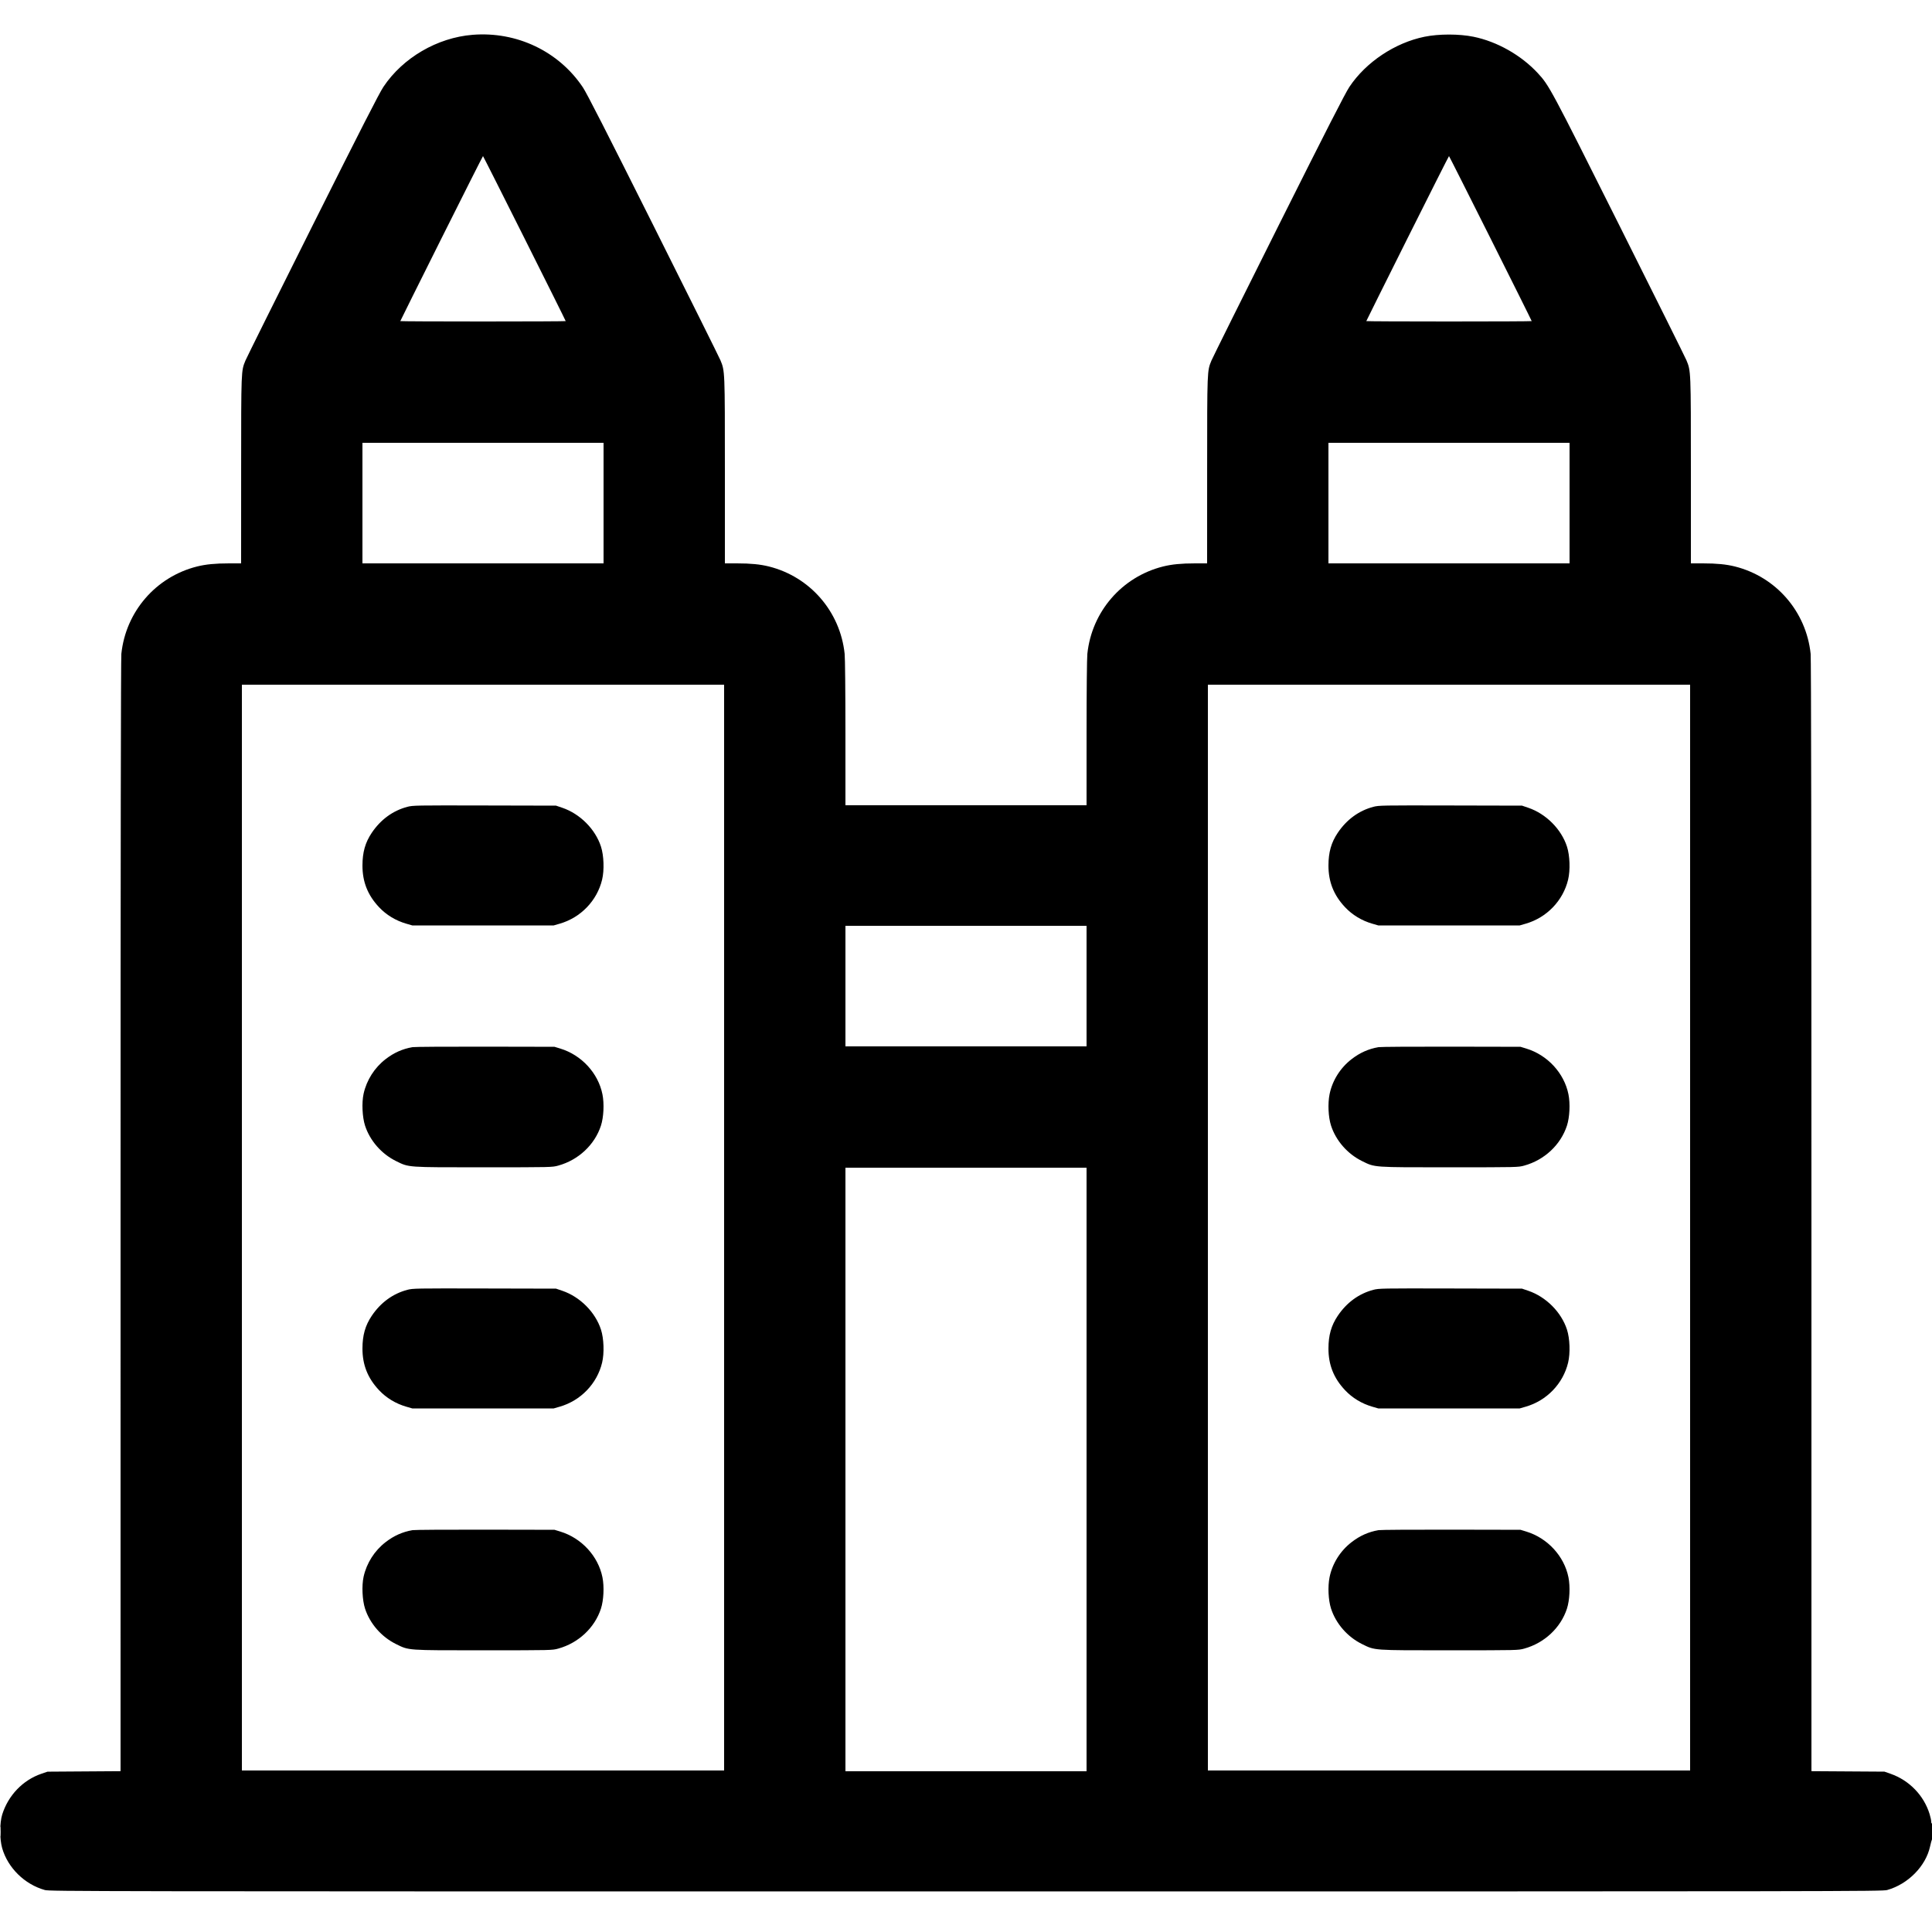<svg xmlns="http://www.w3.org/2000/svg" viewBox="0 0 2500 2500"><path d="M 611.500 45.049 C 565.799 48.728, 521.255 74.735, 496.135 112.406 C 490.745 120.490, 467.078 166.818, 404.692 291.406 C 358.399 383.858, 319.224 462.643, 317.637 466.484 C 311.995 480.143, 312.073 478.169, 312.035 608.750 L 312 729 296.250 729.003 C 278.649 729.006, 266.182 730.227, 254.944 733.047 C 201.763 746.395, 162.788 791.368, 157.032 846.031 C 156.379 852.232, 156.029 1103.387, 156.017 1573.696 L 156 2291.892 108.750 2292.211 L 61.500 2292.531 53.722 2295.168 C 29.713 2303.309, 10.639 2323.130, 2.858 2348.025 C -0.511 2358.803, -0.534 2379.886, 2.810 2391.500 C 10.164 2417.041, 31.870 2438.350, 58 2445.677 C 64.273 2447.436, 105.958 2447.500, 1250 2447.500 C 2394.042 2447.500, 2435.727 2447.436, 2442 2445.677 C 2468.961 2438.117, 2491.934 2414.830, 2497.468 2389.454 C 2498.422 2385.079, 2499.607 2380.719, 2500.101 2379.764 C 2501.367 2377.319, 2501.274 2358.713, 2500 2359.500 C 2499.420 2359.859, 2499 2358.879, 2499 2357.164 C 2499 2355.540, 2498.049 2351.126, 2496.886 2347.355 C 2489.448 2323.232, 2470.605 2303.768, 2446.500 2295.308 L 2438.500 2292.500 2391.250 2292.196 L 2344 2291.892 2343.983 1573.696 C 2343.971 1103.387, 2343.621 852.232, 2342.968 846.031 C 2337.212 791.368, 2298.237 746.395, 2245.056 733.047 C 2233.818 730.227, 2221.351 729.006, 2203.750 729.003 L 2188 729 2188 609.631 C 2188 479.152, 2188.042 480.191, 2182.206 466.092 C 2180.706 462.466, 2141.601 383.858, 2095.308 291.406 C 2006.607 114.265, 2004.611 110.538, 1989.989 94.734 C 1968.398 71.398, 1937.261 53.768, 1906.628 47.534 C 1888.088 43.761, 1861.912 43.761, 1843.372 47.534 C 1805.044 55.334, 1767.481 80.394, 1746.135 112.406 C 1740.745 120.490, 1717.078 166.818, 1654.692 291.406 C 1608.399 383.858, 1569.224 462.643, 1567.637 466.484 C 1561.995 480.143, 1562.073 478.169, 1562.035 608.750 L 1562 729 1546.250 729.003 C 1528.649 729.006, 1516.182 730.227, 1504.944 733.047 C 1451.763 746.395, 1412.788 791.368, 1407.032 846.031 C 1406.445 851.602, 1406.028 893.892, 1406.017 948.750 L 1406 1042 1250 1042 L 1094 1042 1093.983 948.750 C 1093.972 893.892, 1093.555 851.602, 1092.968 846.031 C 1087.212 791.368, 1048.237 746.395, 995.056 733.047 C 983.818 730.227, 971.351 729.006, 953.750 729.003 L 938 729 938 609.631 C 938 479.152, 938.042 480.191, 932.206 466.092 C 930.706 462.466, 891.601 383.858, 845.308 291.406 C 783.913 168.796, 759.248 120.497, 754.156 112.906 C 722.876 66.283, 668.576 40.454, 611.500 45.049 M 571.248 308.501 C 541.962 367.077, 518 415.227, 518 415.501 C 518 415.776, 566.150 416, 625 416 C 683.850 416, 732 415.776, 732 415.501 C 732 414.517, 625.493 202, 625 202 C 624.723 202, 600.534 249.926, 571.248 308.501 M 1821.248 308.501 C 1791.962 367.077, 1768 415.227, 1768 415.501 C 1768 415.776, 1816.150 416, 1875 416 C 1933.850 416, 1982 415.776, 1982 415.501 C 1982 414.517, 1875.493 202, 1875 202 C 1874.723 202, 1850.534 249.926, 1821.248 308.501 M 469 651 L 469 729 625 729 L 781 729 781 651 L 781 573 625 573 L 469 573 469 651 M 1719 651 L 1719 729 1875 729 L 2031 729 2031 651 L 2031 573 1875 573 L 1719 573 1719 651 M 313 1588.500 L 313 2291 625 2291 L 937 2291 937 1588.500 L 937 886 625 886 L 313 886 313 1588.500 M 1563 1588.500 L 1563 2291 1875 2291 L 2187 2291 2187 1588.500 L 2187 886 1875 886 L 1563 886 1563 1588.500 M 527.112 1044.030 C 508.376 1048.975, 492.542 1060.540, 481.018 1077.696 C 472.612 1090.210, 469.041 1102.805, 469.024 1120 C 469.004 1141.127, 475.846 1158.329, 490.452 1173.871 C 499.892 1183.915, 512.040 1191.281, 525.691 1195.237 L 533.500 1197.500 625 1197.500 L 716.500 1197.500 724.309 1195.237 C 751.559 1187.340, 772.634 1165.426, 779.132 1138.234 C 782.070 1125.942, 781.418 1107.113, 777.653 1095.479 C 770.347 1072.903, 750.516 1053.022, 727.521 1045.221 L 719.500 1042.500 627 1042.290 C 538.114 1042.088, 534.211 1042.156, 527.112 1044.030 M 1777.112 1044.030 C 1758.376 1048.975, 1742.542 1060.540, 1731.018 1077.696 C 1722.612 1090.210, 1719.041 1102.805, 1719.024 1120 C 1719.004 1141.127, 1725.846 1158.329, 1740.452 1173.871 C 1749.892 1183.915, 1762.040 1191.281, 1775.691 1195.237 L 1783.500 1197.500 1875 1197.500 L 1966.500 1197.500 1974.309 1195.237 C 2001.559 1187.340, 2022.634 1165.426, 2029.132 1138.234 C 2032.070 1125.942, 2031.418 1107.113, 2027.653 1095.479 C 2020.347 1072.903, 2000.516 1053.022, 1977.521 1045.221 L 1969.500 1042.500 1877 1042.290 C 1788.114 1042.088, 1784.211 1042.156, 1777.112 1044.030 M 1094 1276 L 1094 1354 1250 1354 L 1406 1354 1406 1276 L 1406 1198 1250 1198 L 1094 1198 1094 1276 M 533.831 1355.005 C 520.922 1357.233, 509.849 1362.151, 499.070 1370.446 C 484.636 1381.554, 474.375 1397.679, 470.478 1415.375 C 467.953 1426.842, 468.807 1445.561, 472.354 1456.500 C 478.695 1476.052, 493.638 1493.149, 512.500 1502.432 C 529.440 1510.770, 525.666 1510.503, 626 1510.480 C 714.281 1510.461, 714.520 1510.455, 722.500 1508.244 C 748.551 1501.026, 769.631 1481.245, 777.641 1456.500 C 781.168 1445.605, 781.996 1428.019, 779.550 1415.950 C 773.995 1388.535, 752.464 1365.202, 725 1356.836 L 717.500 1354.552 628 1354.376 C 578.775 1354.279, 536.399 1354.562, 533.831 1355.005 M 1783.831 1355.005 C 1770.922 1357.233, 1759.849 1362.151, 1749.070 1370.446 C 1734.370 1381.759, 1724.055 1398.159, 1720.450 1415.950 C 1718.004 1428.019, 1718.832 1445.605, 1722.359 1456.500 C 1728.684 1476.039, 1743.635 1493.147, 1762.500 1502.432 C 1779.440 1510.770, 1775.666 1510.503, 1876 1510.480 C 1964.281 1510.461, 1964.520 1510.455, 1972.500 1508.244 C 1998.551 1501.026, 2019.631 1481.245, 2027.641 1456.500 C 2031.168 1445.605, 2031.996 1428.019, 2029.550 1415.950 C 2023.995 1388.535, 2002.464 1365.202, 1975 1356.836 L 1967.500 1354.552 1878 1354.376 C 1828.775 1354.279, 1786.399 1354.562, 1783.831 1355.005 M 1094 1901.500 L 1094 2292 1250 2292 L 1406 2292 1406 1901.500 L 1406 1511 1250 1511 L 1094 1511 1094 1901.500 M 527.112 1669.030 C 508.376 1673.975, 492.542 1685.540, 481.018 1702.696 C 472.612 1715.210, 469.041 1727.805, 469.024 1745 C 469.004 1766.127, 475.846 1783.329, 490.452 1798.871 C 499.892 1808.915, 512.040 1816.281, 525.691 1820.237 L 533.500 1822.500 625 1822.500 L 716.500 1822.500 724.309 1820.237 C 751.559 1812.340, 772.634 1790.426, 779.132 1763.234 C 782.070 1750.942, 781.418 1732.113, 777.653 1720.479 C 770.347 1697.903, 750.516 1678.022, 727.521 1670.221 L 719.500 1667.500 627 1667.290 C 538.114 1667.088, 534.211 1667.156, 527.112 1669.030 M 1777.112 1669.030 C 1758.376 1673.975, 1742.542 1685.540, 1731.018 1702.696 C 1722.612 1715.210, 1719.041 1727.805, 1719.024 1745 C 1719.004 1766.127, 1725.846 1783.329, 1740.452 1798.871 C 1749.892 1808.915, 1762.040 1816.281, 1775.691 1820.237 L 1783.500 1822.500 1875 1822.500 L 1966.500 1822.500 1974.309 1820.237 C 2001.559 1812.340, 2022.634 1790.426, 2029.132 1763.234 C 2032.070 1750.942, 2031.418 1732.113, 2027.653 1720.479 C 2020.347 1697.903, 2000.516 1678.022, 1977.521 1670.221 L 1969.500 1667.500 1877 1667.290 C 1788.114 1667.088, 1784.211 1667.156, 1777.112 1669.030 M 533.831 1980.005 C 520.922 1982.233, 509.849 1987.151, 499.070 1995.446 C 484.636 2006.554, 474.375 2022.679, 470.478 2040.375 C 467.953 2051.842, 468.807 2070.561, 472.354 2081.500 C 478.695 2101.052, 493.638 2118.149, 512.500 2127.432 C 529.440 2135.770, 525.666 2135.503, 626 2135.480 C 714.281 2135.461, 714.520 2135.455, 722.500 2133.244 C 748.551 2126.026, 769.631 2106.245, 777.641 2081.500 C 781.168 2070.605, 781.996 2053.019, 779.550 2040.950 C 773.995 2013.535, 752.464 1990.202, 725 1981.836 L 717.500 1979.552 628 1979.376 C 578.775 1979.279, 536.399 1979.562, 533.831 1980.005 M 1783.831 1980.005 C 1770.922 1982.233, 1759.849 1987.151, 1749.070 1995.446 C 1734.370 2006.759, 1724.055 2023.159, 1720.450 2040.950 C 1718.004 2053.019, 1718.832 2070.605, 1722.359 2081.500 C 1728.684 2101.039, 1743.635 2118.147, 1762.500 2127.432 C 1779.440 2135.770, 1775.666 2135.503, 1876 2135.480 C 1964.281 2135.461, 1964.520 2135.455, 1972.500 2133.244 C 1998.551 2126.026, 2019.631 2106.245, 2027.641 2081.500 C 2031.168 2070.605, 2031.996 2053.019, 2029.550 2040.950 C 2023.995 2013.535, 2002.464 1990.202, 1975 1981.836 L 1967.500 1979.552 1878 1979.376 C 1828.775 1979.279, 1786.399 1979.562, 1783.831 1980.005 M 0.370 2370 C 0.370 2375.775, 0.535 2378.137, 0.737 2375.250 C 0.939 2372.363, 0.939 2367.637, 0.737 2364.750 C 0.535 2361.863, 0.370 2364.225, 0.370 2370" stroke="none" fill="#000000" fill-rule="evenodd"></path></svg>